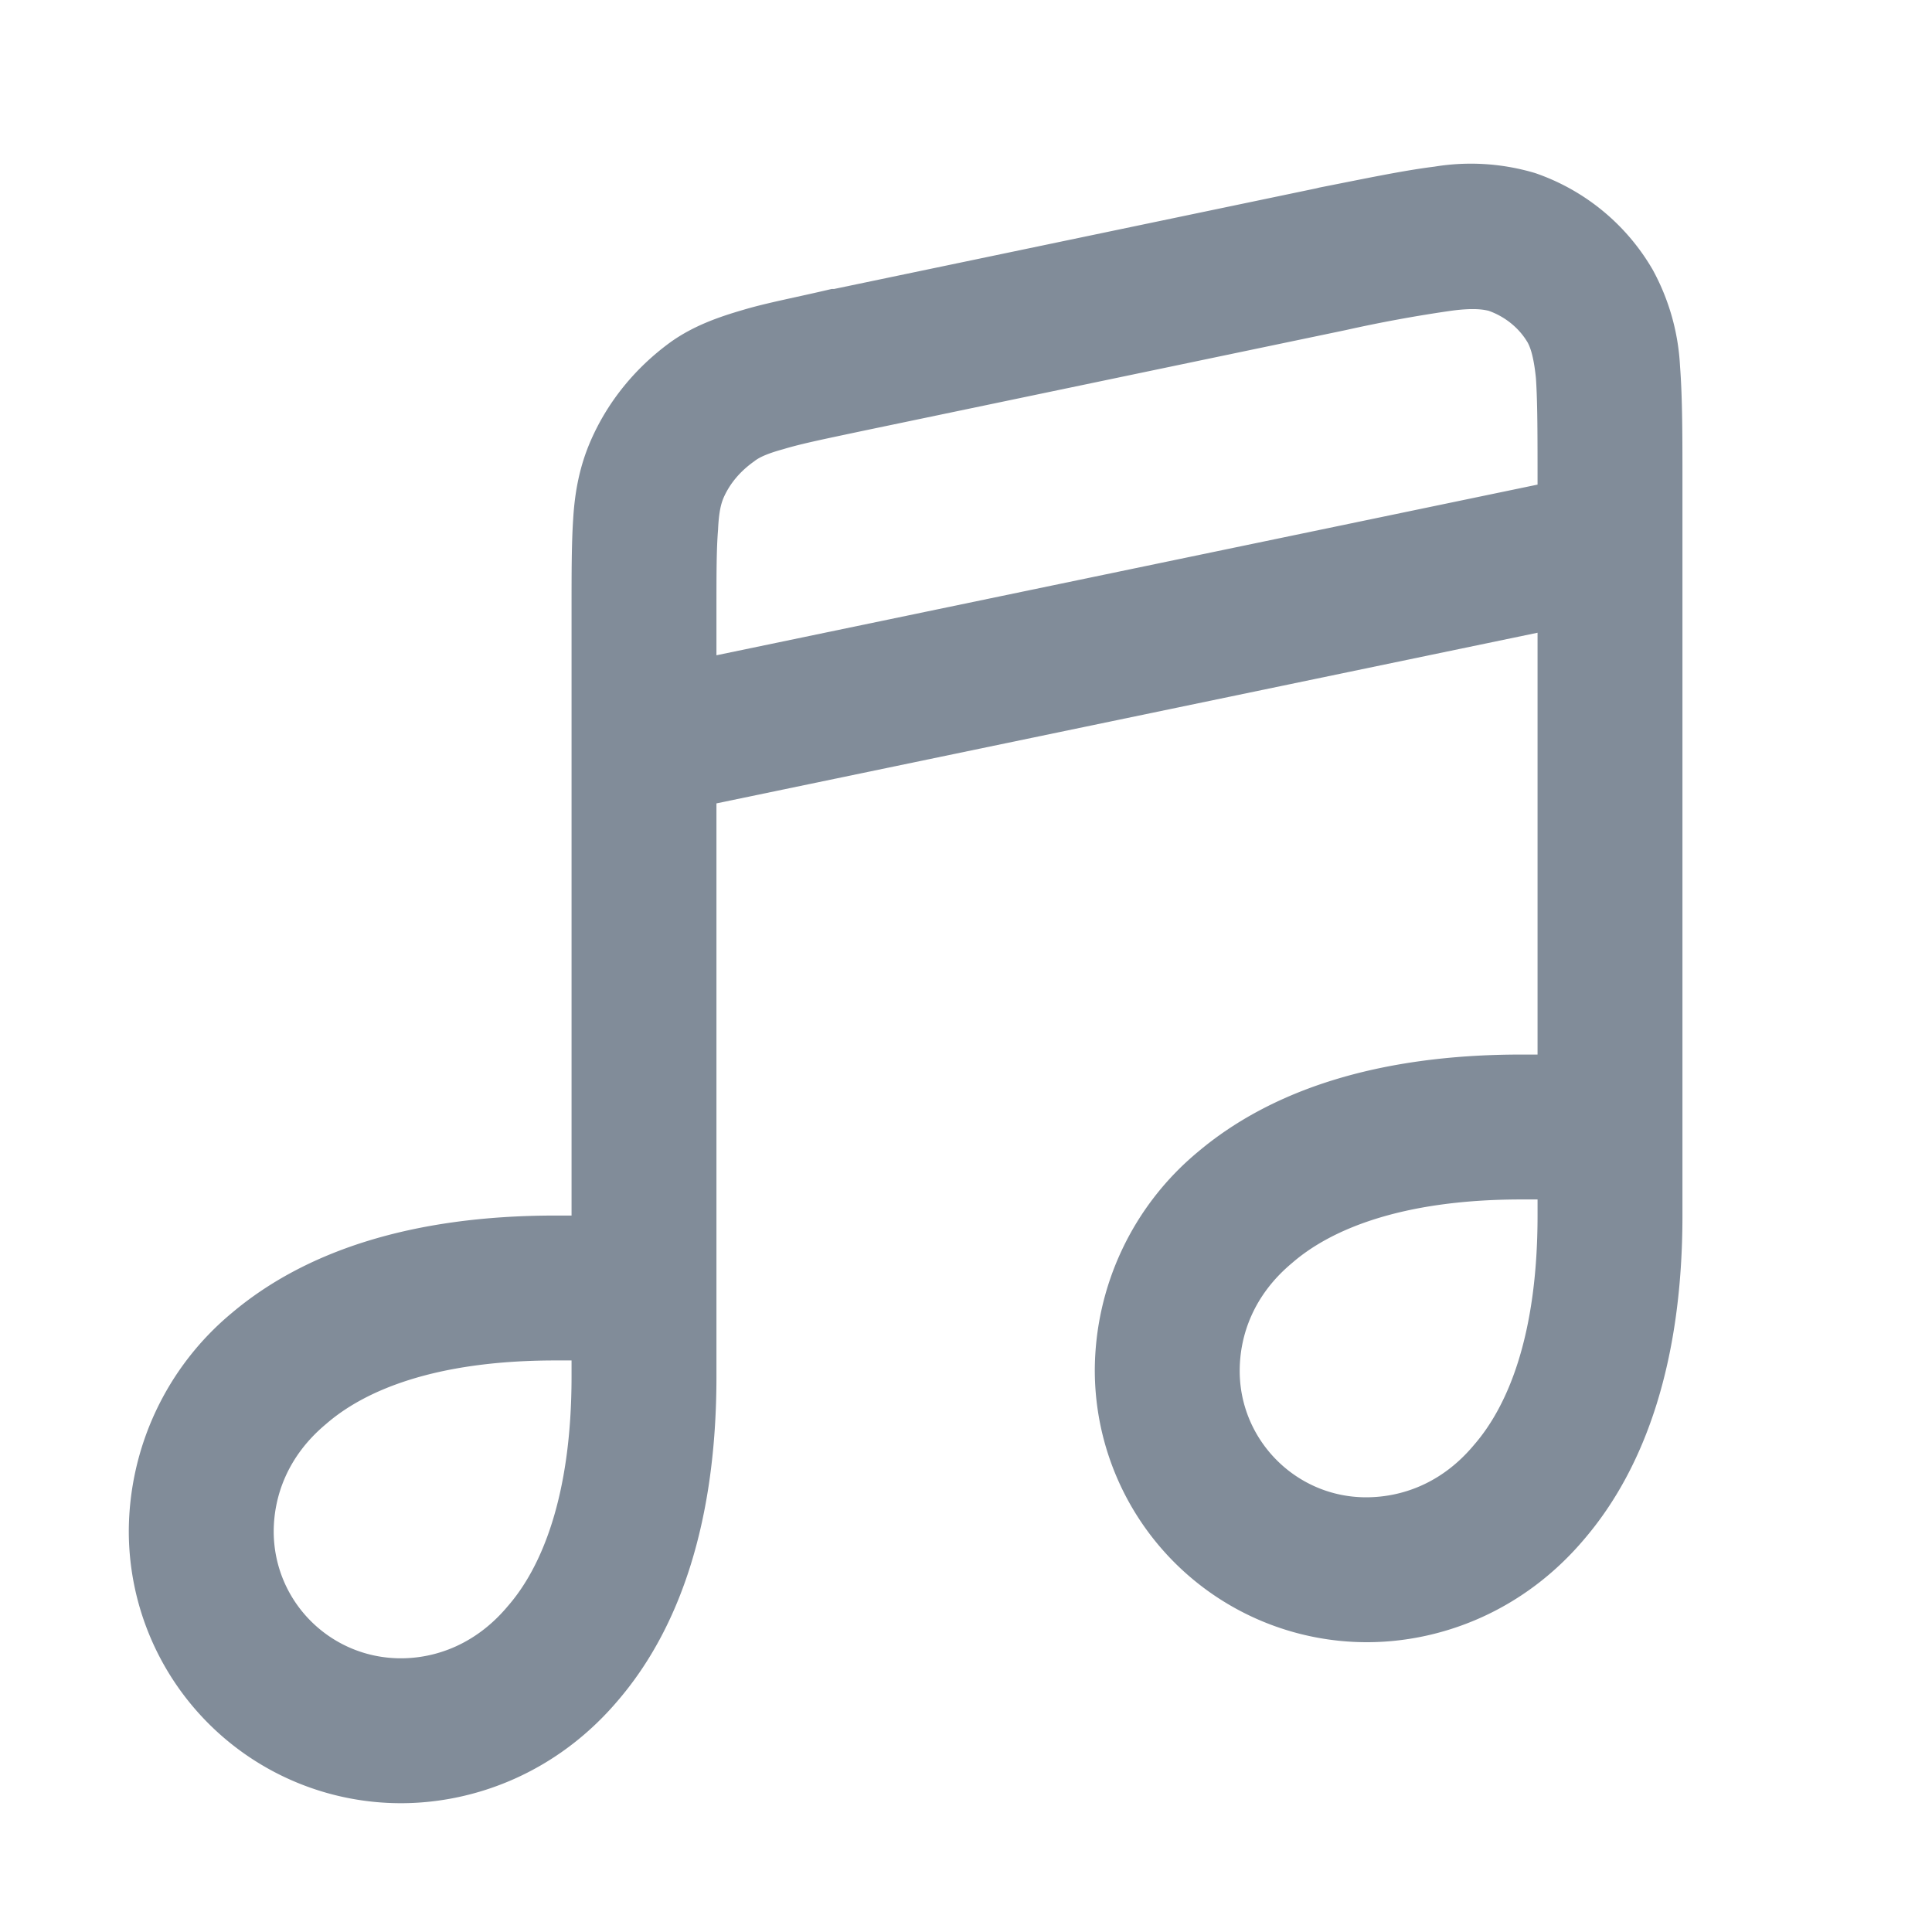 <svg fill="#818c99" fill-rule="evenodd" height="24"  width="24" xmlns="http://www.w3.org/2000/svg"><path d = "M 16.72 4.1 a 17.3 17.3 0 0 1 1.31 -0.24 c 0.3 -0.04 0.41 -0.01 0.46 0 c 0.2 0.07 0.38 0.21 0.49 0.4 c 0.02 0.04 0.07 0.14 0.1 0.44 c 0.02 0.3 0.02 0.7 0.02 1.32 L 8.9 8.14 V 7.6 c 0 -0.47 0 -0.78 0.02 -1.02 c 0.01 -0.23 0.04 -0.33 0.07 -0.4 c 0.08 -0.18 0.21 -0.33 0.38 -0.45 c 0.05 -0.04 0.14 -0.09 0.36 -0.15 c 0.23 -0.07 0.53 -0.13 1 -0.23 Z m -9.62 11 h -0.2 c -1.8 0 -3.12 0.45 -4.02 1.21 a 3.54 3.54 0 0 0 -1.28 2.71 a 3.38 3.38 0 0 0 3.38 3.38 c 0.92 0 1.94 -0.38 2.7 -1.28 c 0.77 -0.9 1.22 -2.23 1.22 -4.02 V 9.98 l 10.2 -2.12 v 5.24 h -0.2 c -1.8 0 -3.12 0.45 -4.02 1.21 a 3.54 3.54 0 0 0 -1.28 2.71 a 3.38 3.38 0 0 0 3.38 3.38 c 0.92 0 1.94 -0.38 2.7 -1.28 c 0.77 -0.9 1.22 -2.23 1.22 -4.02 V 6 c 0 -0.57 0 -1.06 -0.03 -1.45 a 2.79 2.79 0 0 0 -0.34 -1.2 a 2.7 2.7 0 0 0 -1.46 -1.2 a 2.79 2.79 0 0 0 -1.25 -0.08 c -0.4 0.05 -0.87 0.15 -1.43 0.26 l -0.04 0.01 l -5.99 1.25 h -0.03 c -0.42 0.1 -0.8 0.17 -1.1 0.26 c -0.31 0.09 -0.62 0.2 -0.9 0.4 c -0.44 0.32 -0.78 0.74 -0.99 1.22 c -0.14 0.32 -0.2 0.64 -0.22 0.98 c -0.02 0.3 -0.02 0.68 -0.02 1.12 v 0.03 Z m 8.95 0.59 c -0.48 0.4 -0.65 0.9 -0.65 1.34 c 0 0.86 0.7 1.57 1.57 1.57 c 0.44 0 0.94 -0.17 1.34 -0.65 c 0.41 -0.47 0.79 -1.34 0.79 -2.85 v -0.2 h -0.2 c -1.5 0 -2.38 0.38 -2.85 0.79 Z M 3.4 19.03 c 0 -0.44 0.17 -0.94 0.65 -1.34 c 0.47 -0.41 1.34 -0.79 2.85 -0.79 h 0.2 v 0.2 c 0 1.5 -0.38 2.38 -0.79 2.85 c -0.4 0.48 -0.9 0.65 -1.33 0.65 c -0.87 0 -1.58 -0.7 -1.58 -1.58 Z"/></svg>
